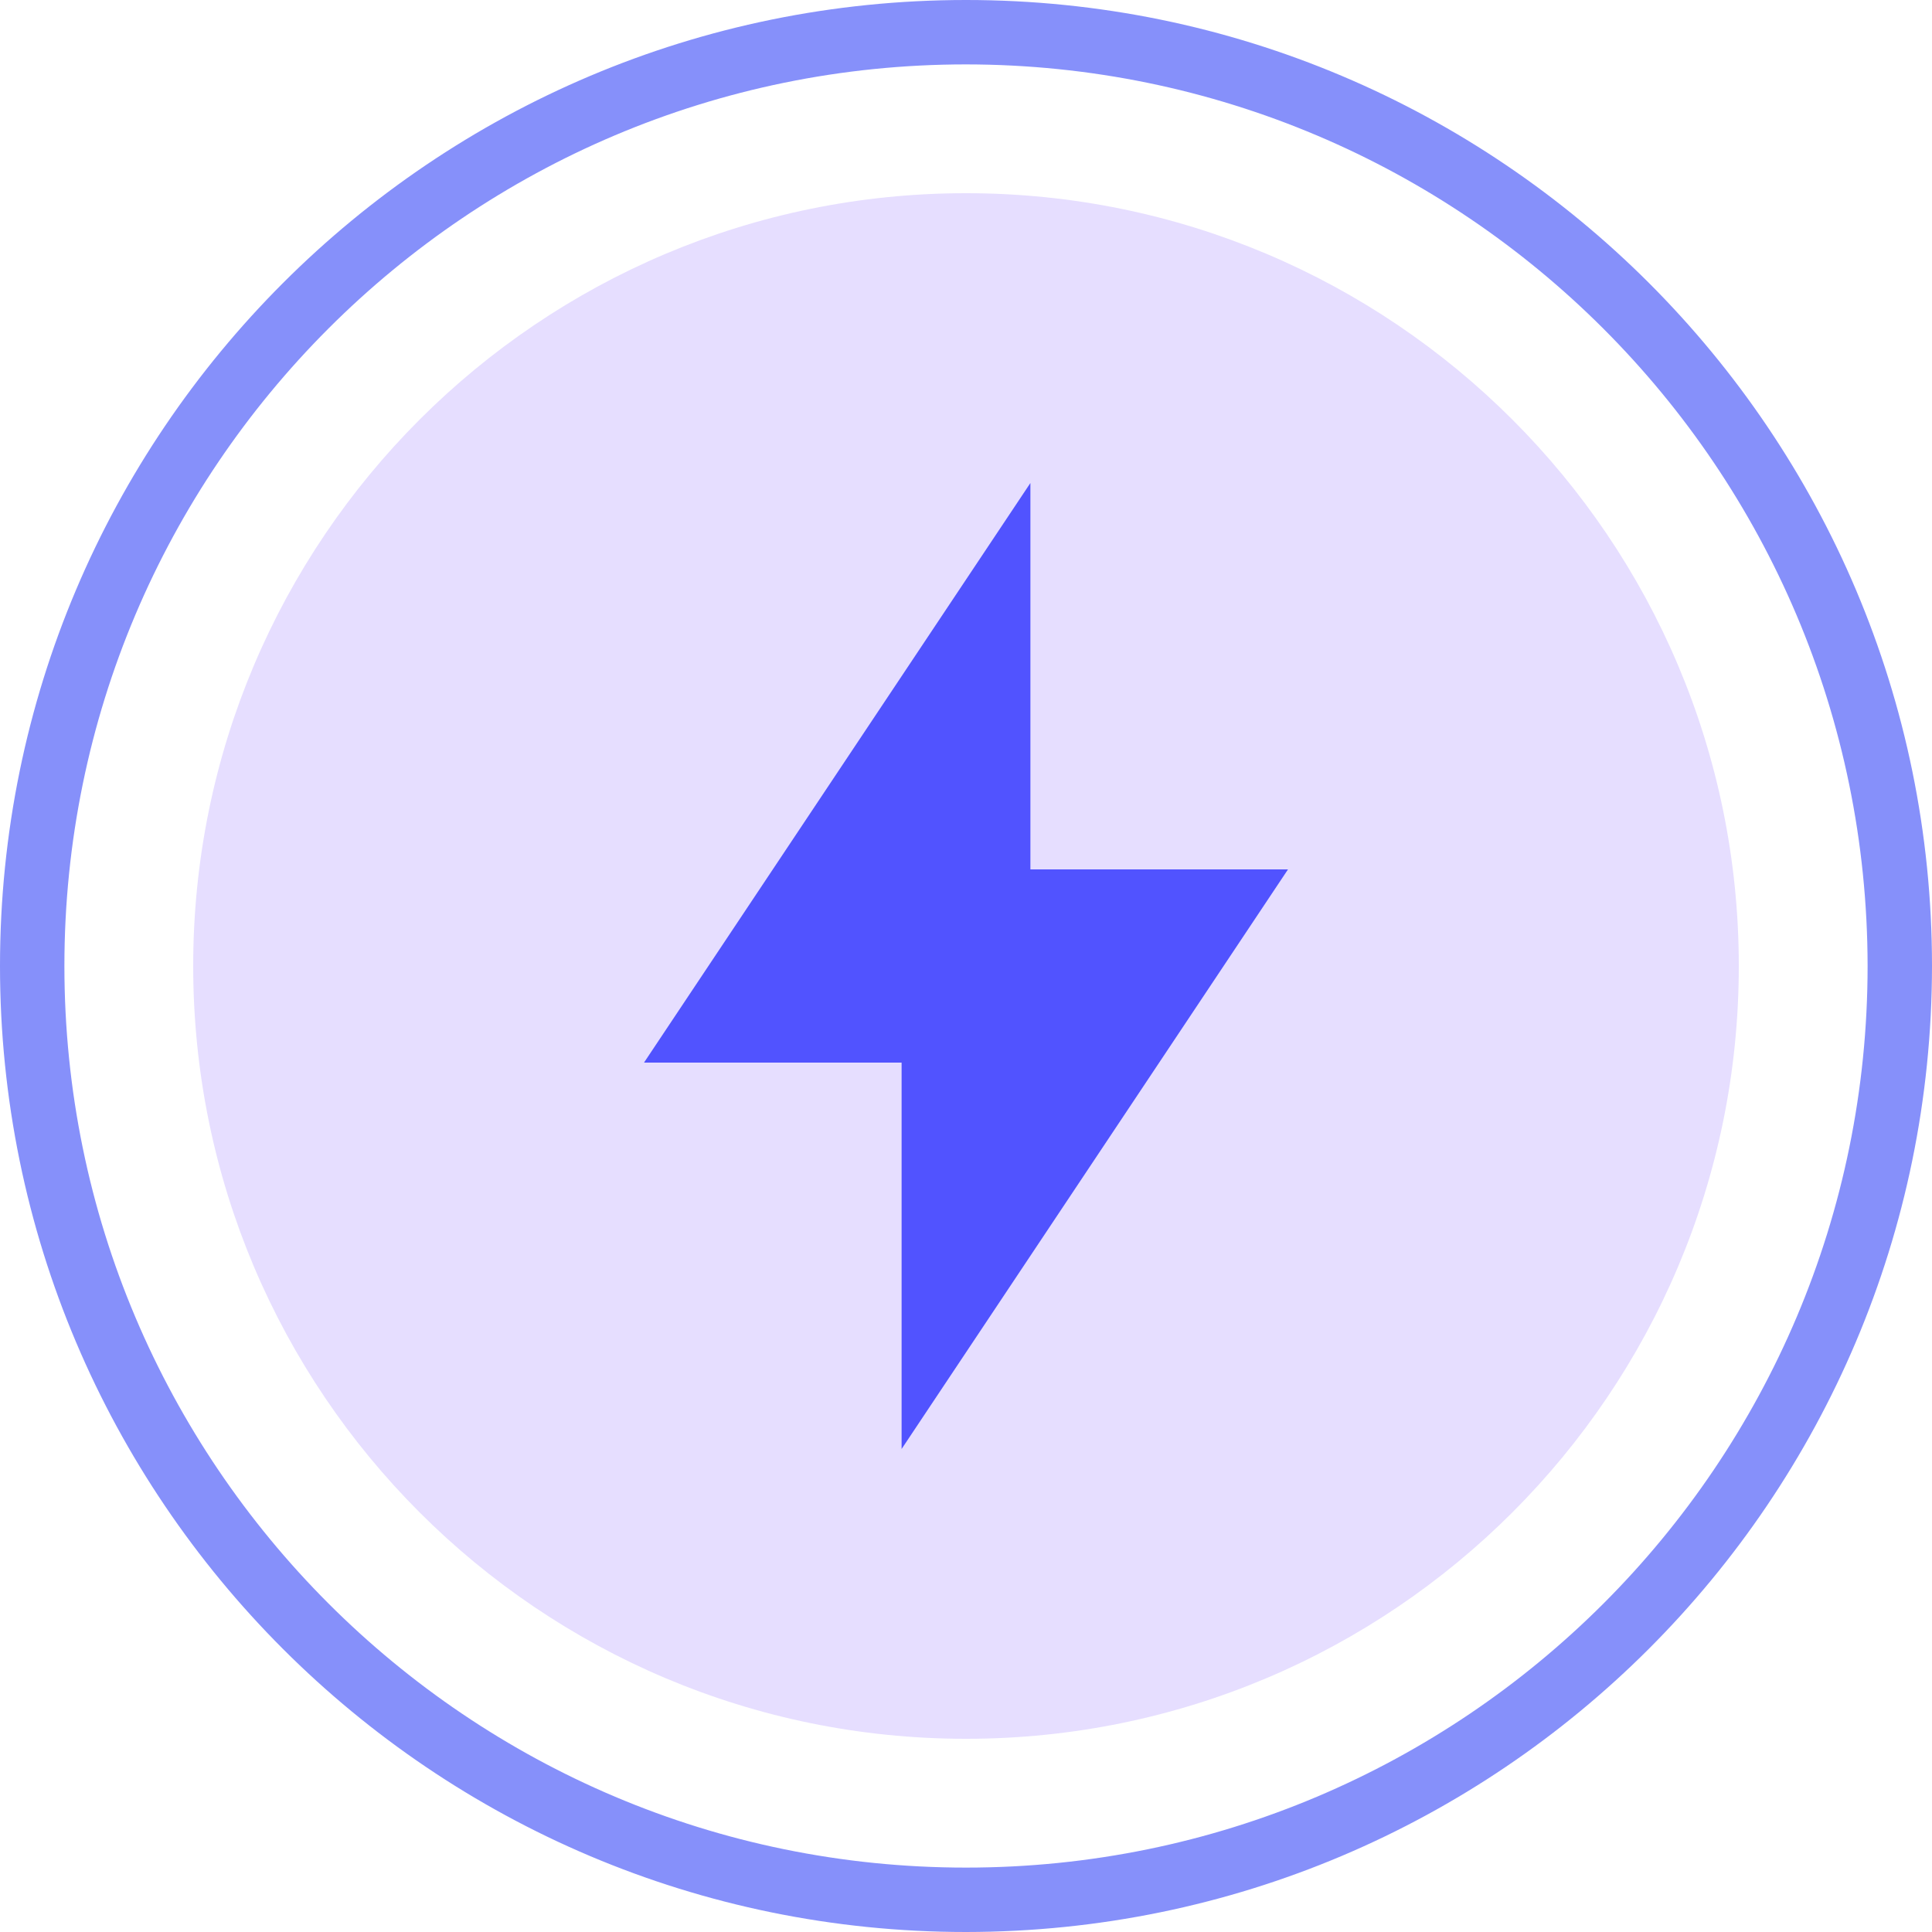 <?xml version="1.0" encoding="utf-8"?>
<!-- Generator: Adobe Illustrator 24.2.0, SVG Export Plug-In . SVG Version: 6.00 Build 0)  -->
<svg version="1.1" baseProfile="tiny" id="Layer_1" xmlns="http://www.w3.org/2000/svg" xmlns:xlink="http://www.w3.org/1999/xlink"
	 x="0px" y="0px" viewBox="0 0 480 480" overflow="visible" xml:space="preserve">
<path fill="#E6DEFF" d="M432,240c0,106-86,192-192,192S48,346,48,240S134,48,240,48S432,134,432,240z"/>
<path fill="#8690FA" d="M240,480C107.5,480,0,372.5,0,240S107.5,0,240,0s240,107.5,240,240C479.9,372.5,372.5,479.9,240,480z
	 M240,16C116.3,16,16,116.3,16,240s100.3,224,224,224s224-100.3,224-224C463.9,116.3,363.7,16.1,240,16z"/>
<path fill="#5153FF" d="M320,216h-64v-96l-96,144h64v96L320,216z"/>
</svg>
